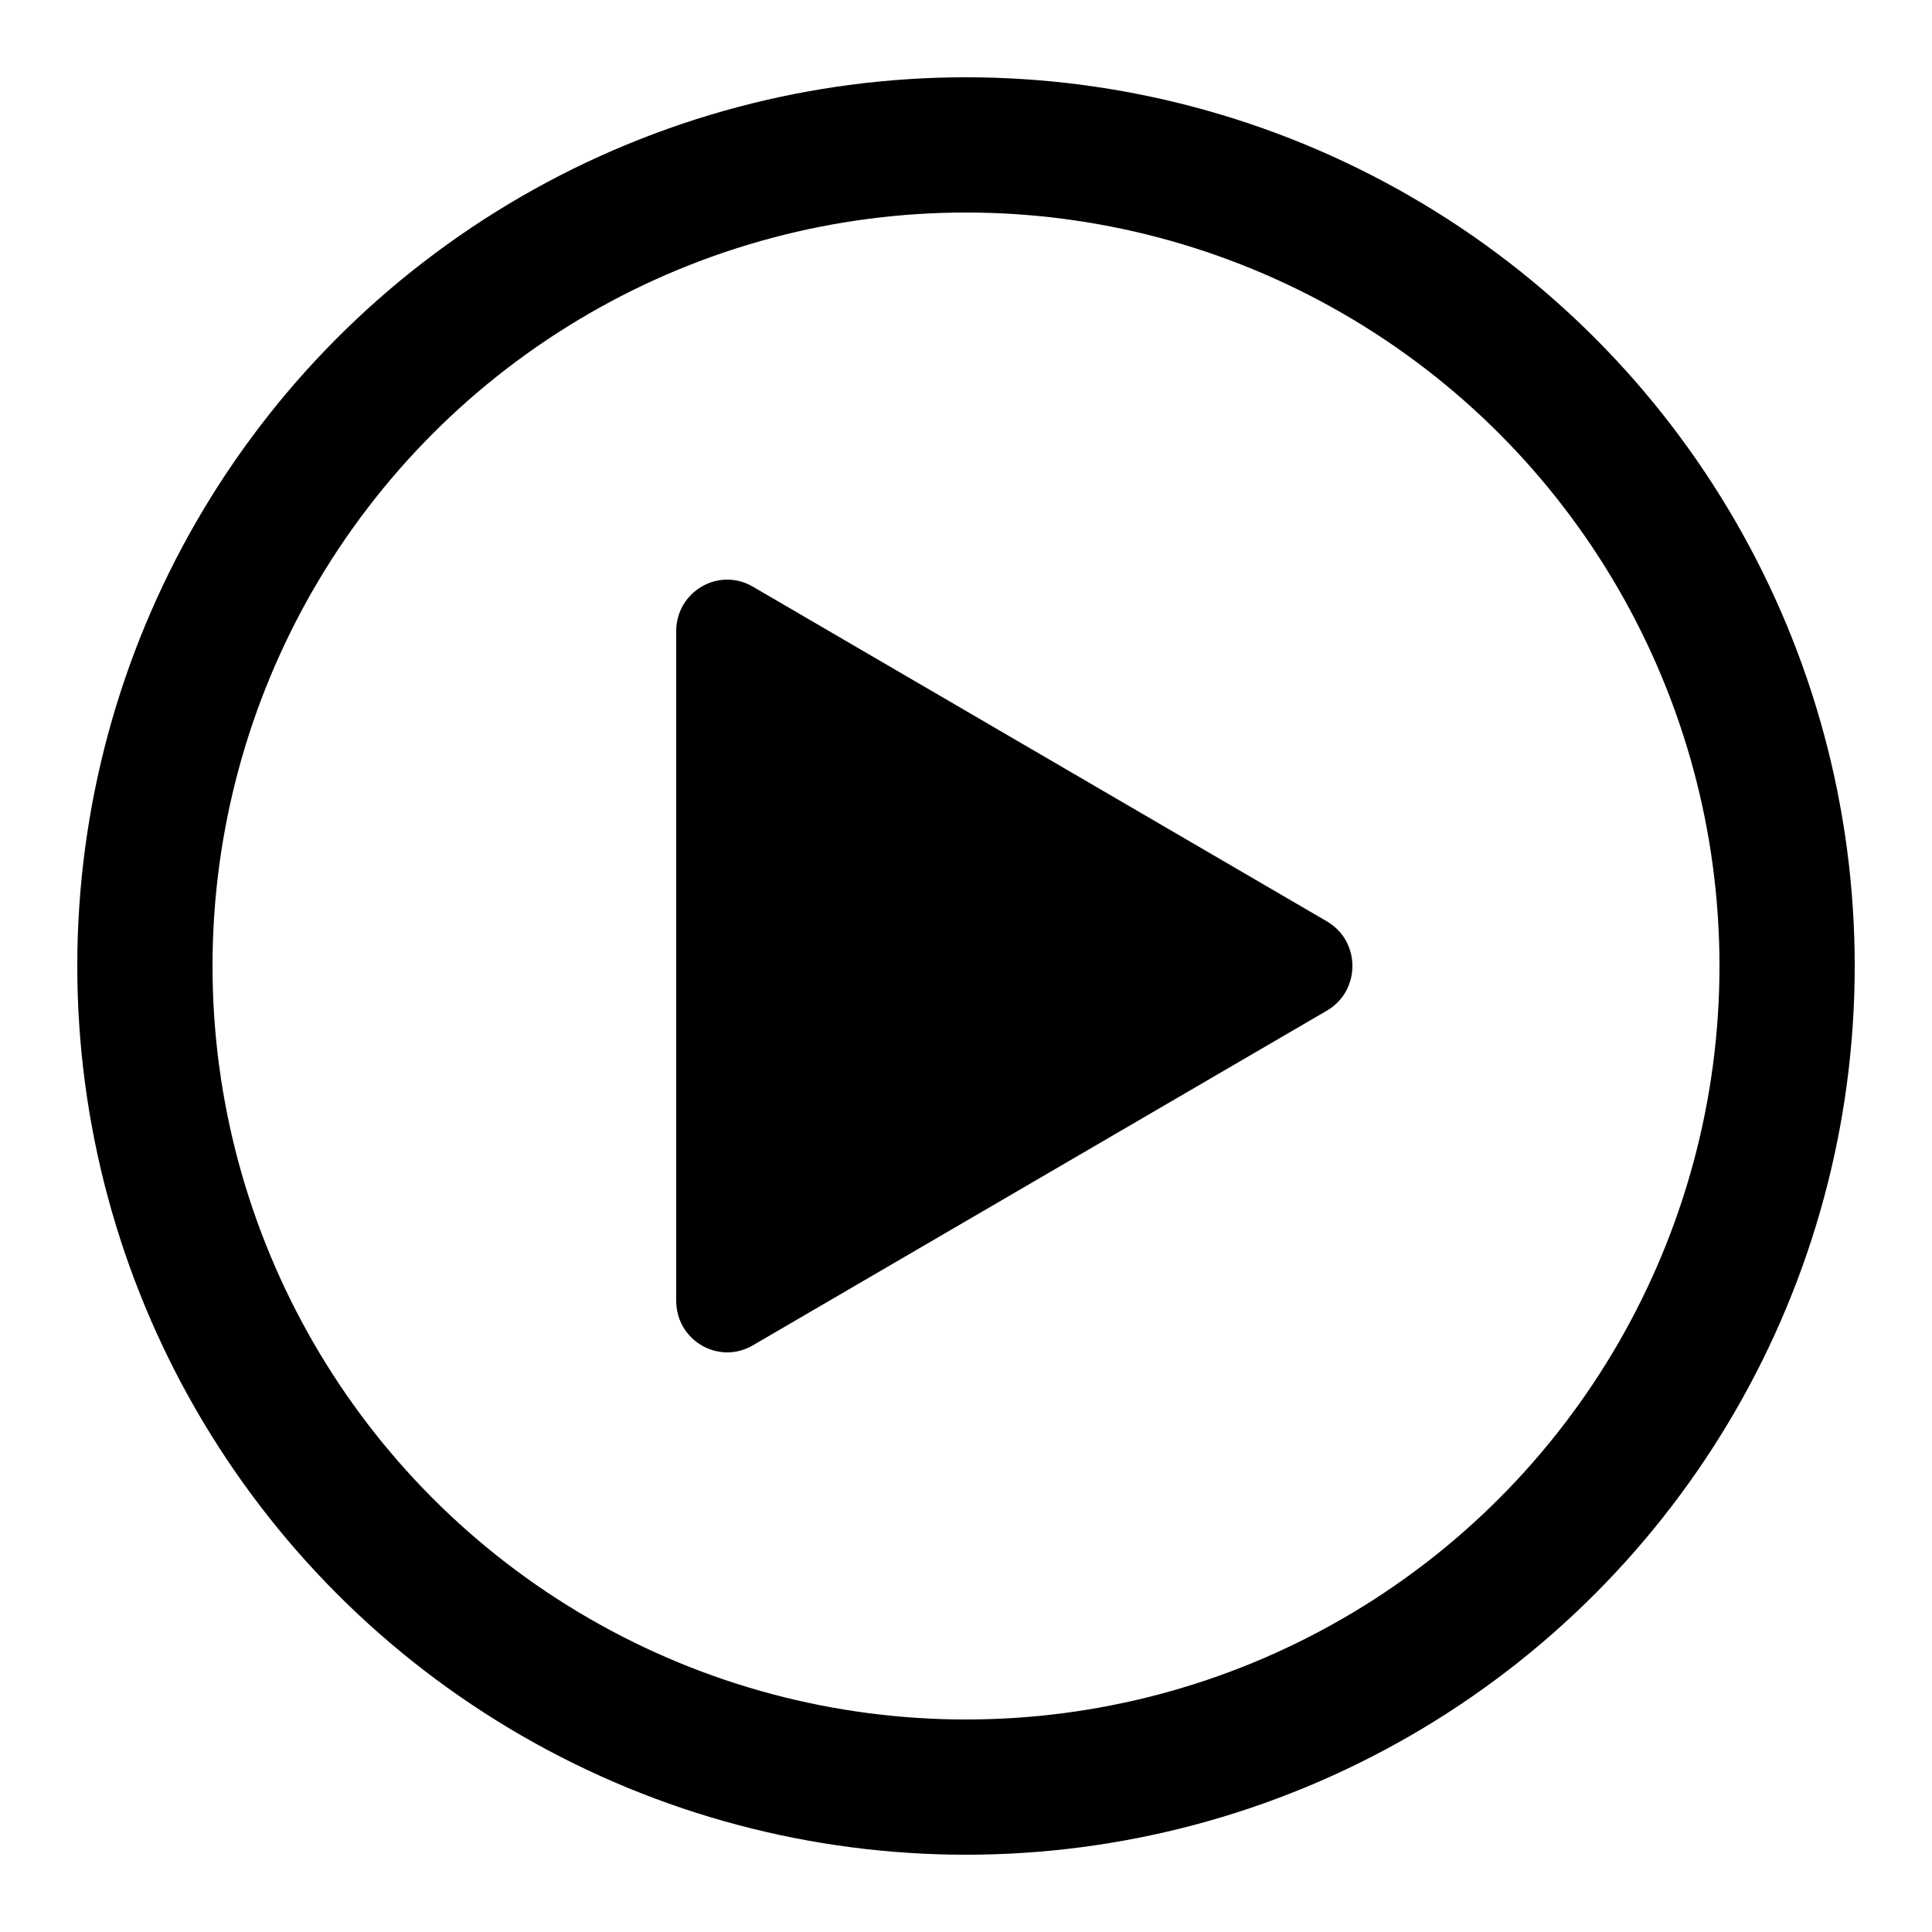 <svg width="36" height="36" viewBox="0 0 40 40" fill="none" xmlns="http://www.w3.org/2000/svg">
<g id="Type=play, Size=md">
<g id="Group 1488">
<circle id="Ellipse 164" cx="20" cy="20" r="17" stroke="currentColor" stroke-width="2.8"/>
<path id="Polygon 1" d="M27.472 19.076C28.176 19.487 28.176 20.513 27.472 20.924L15.585 27.855C14.88 28.266 14 27.753 14 26.931L14 13.069C14 12.247 14.88 11.734 15.585 12.145L27.472 19.076Z" fill="currentColor"/>
</g>
</g>
</svg>
